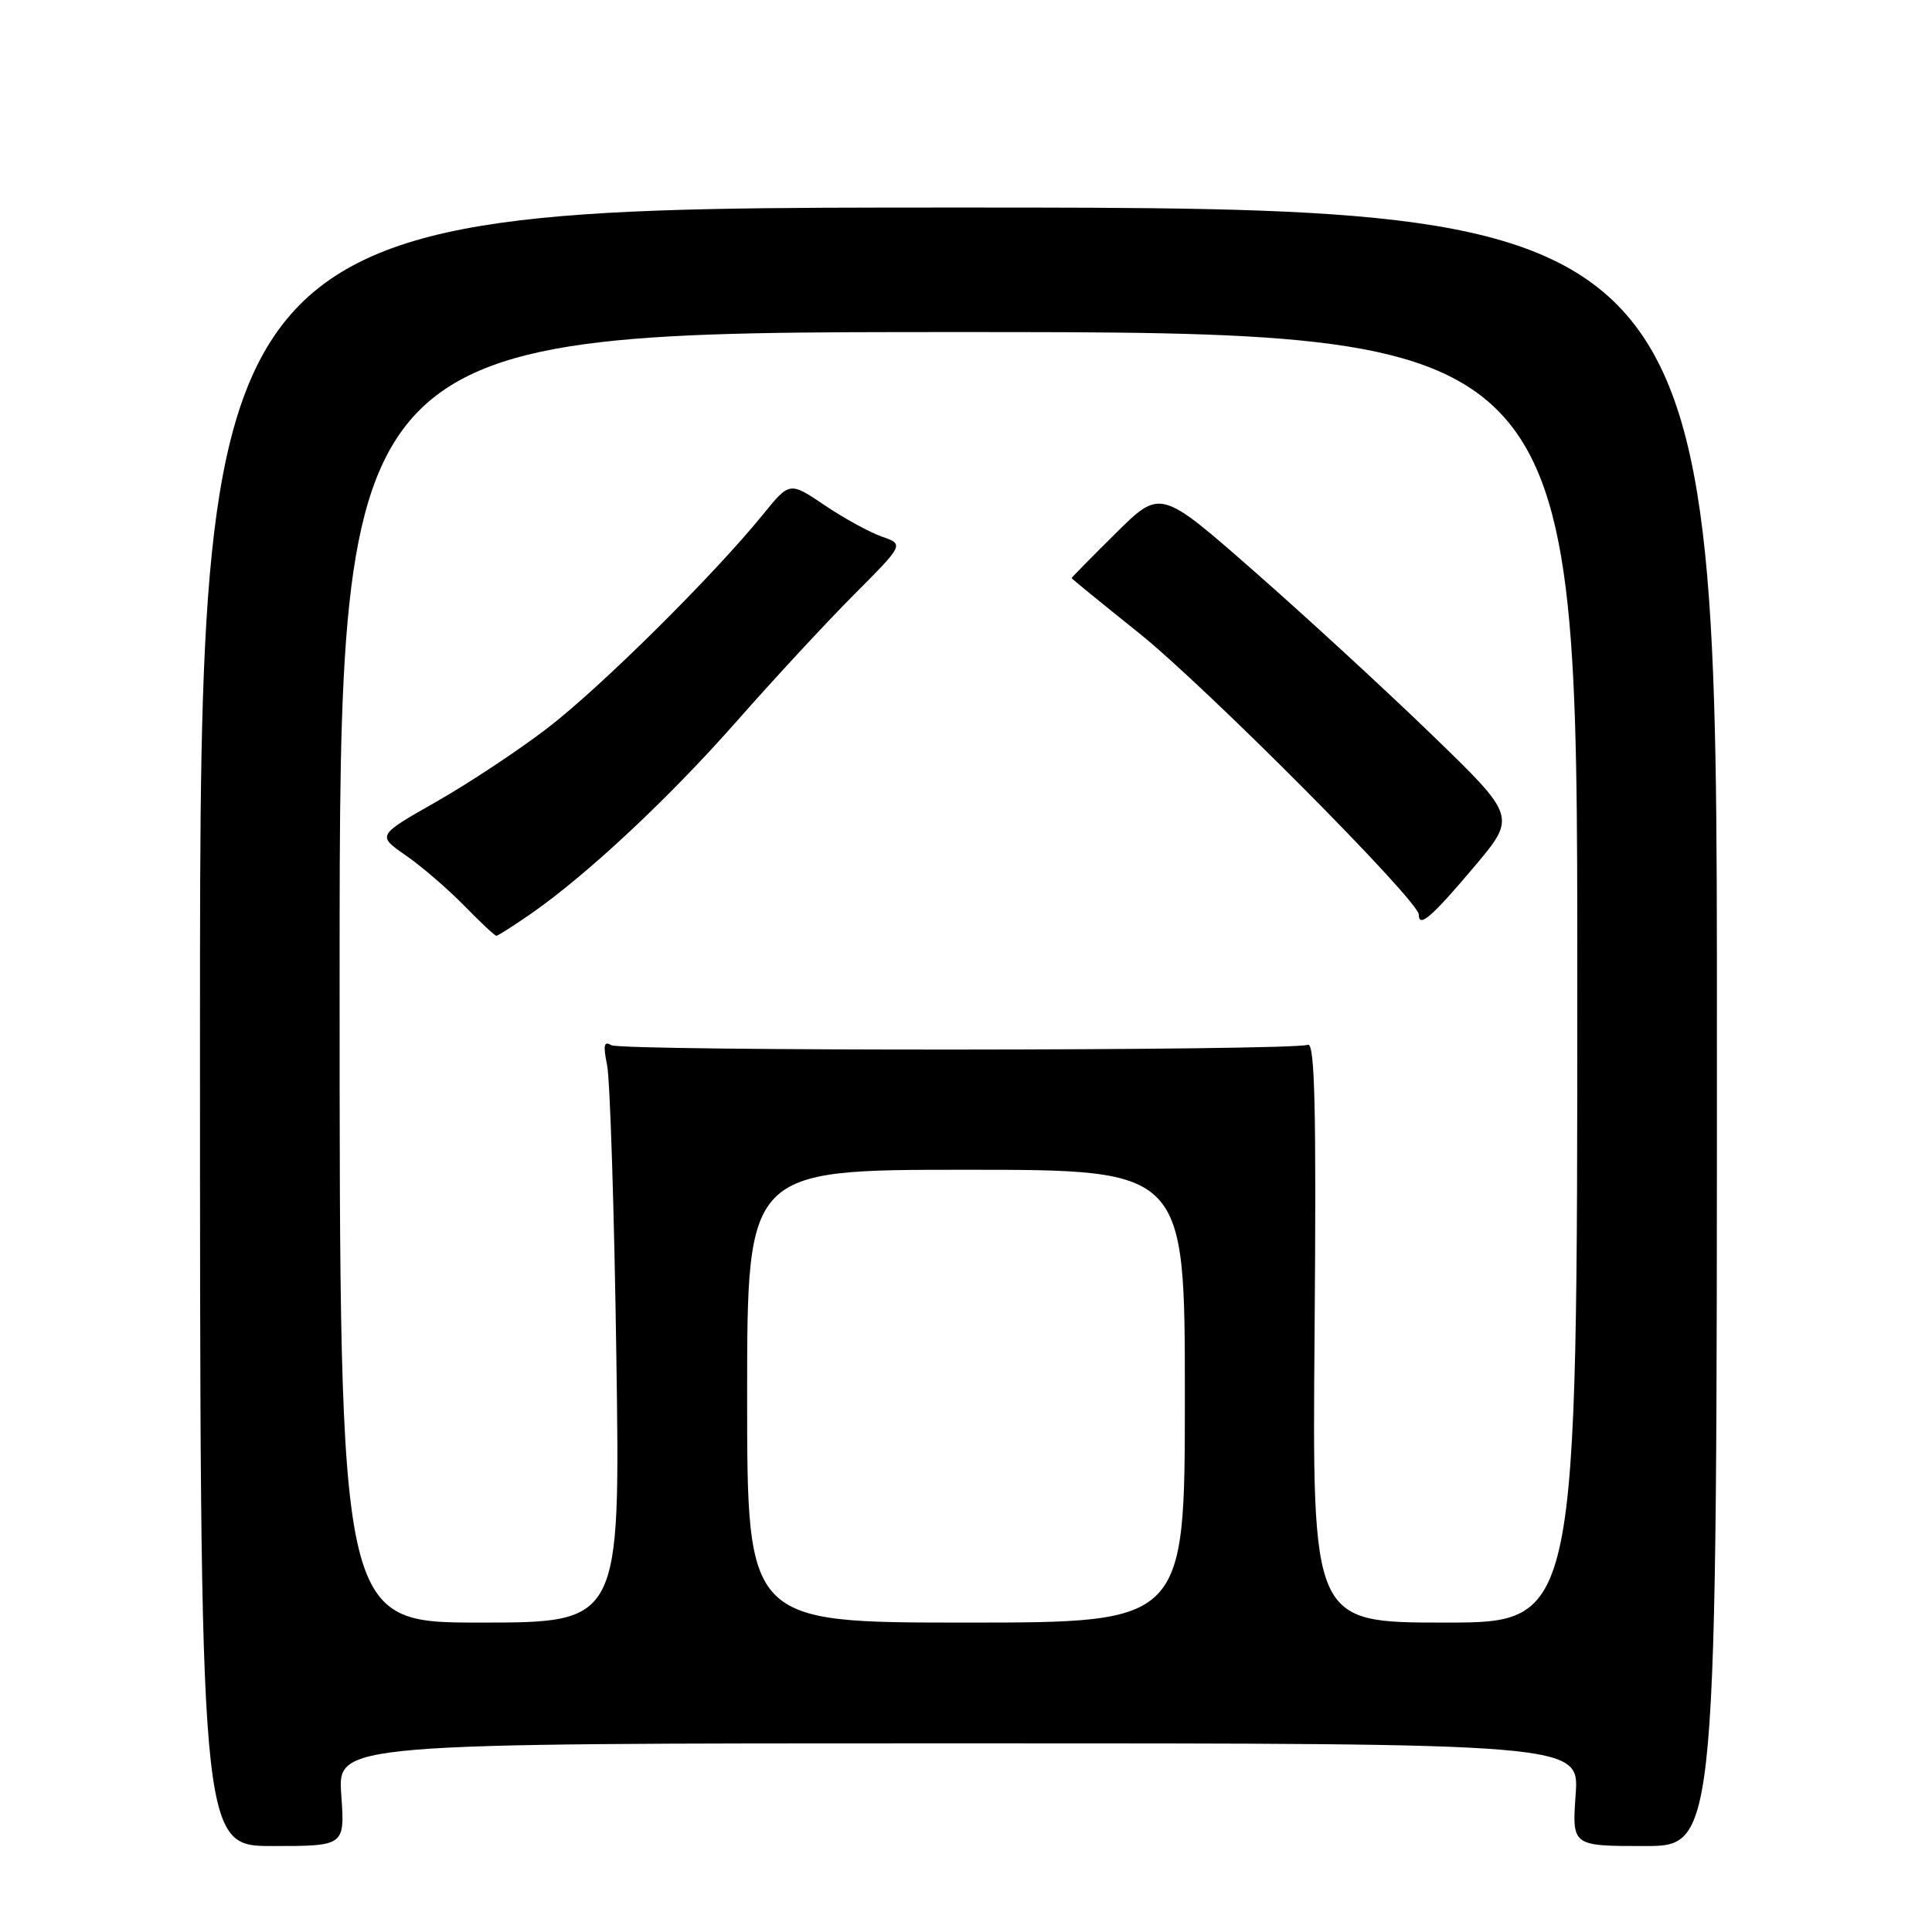 <?xml version="1.0" encoding="UTF-8" standalone="no"?>
<!DOCTYPE svg PUBLIC "-//W3C//DTD SVG 1.1//EN" "http://www.w3.org/Graphics/SVG/1.1/DTD/svg11.dtd" >
<svg xmlns="http://www.w3.org/2000/svg" xmlns:xlink="http://www.w3.org/1999/xlink" version="1.1" viewBox="0 0 256 256">
 <g >
 <path fill="currentColor"
d=" M 45.22 237.80 C 44.73 231.00 44.73 231.00 127.00 231.00 C 209.27 231.00 209.27 231.00 208.78 237.80 C 208.30 244.61 208.30 244.61 217.90 244.61 C 227.50 244.61 227.50 244.61 227.50 136.05 C 227.50 27.50 227.50 27.50 127.00 27.50 C 26.50 27.50 26.50 27.50 26.50 136.05 C 26.50 244.61 26.50 244.61 36.10 244.61 C 45.70 244.61 45.70 244.61 45.22 237.80 Z  M 45.00 129.50 C 45.00 44.00 45.00 44.00 127.00 44.00 C 209.00 44.00 209.00 44.00 209.00 129.50 C 209.00 215.00 209.00 215.00 191.44 215.00 C 173.87 215.00 173.87 215.00 174.19 176.49 C 174.43 146.91 174.22 138.08 173.30 138.44 C 171.20 139.25 82.29 139.30 80.99 138.49 C 80.03 137.90 79.90 138.51 80.44 141.11 C 80.83 142.97 81.39 160.36 81.67 179.75 C 82.19 215.00 82.19 215.00 63.60 215.00 C 45.00 215.00 45.00 215.00 45.00 129.50 Z  M 70.32 121.10 C 77.77 115.93 88.68 105.73 97.68 95.50 C 102.52 90.00 109.48 82.49 113.14 78.81 C 119.80 72.13 119.80 72.13 116.84 71.10 C 115.22 70.53 111.80 68.66 109.26 66.94 C 104.63 63.82 104.63 63.82 101.11 68.16 C 94.52 76.28 79.52 91.14 72.50 96.51 C 68.65 99.46 62.00 103.86 57.73 106.28 C 49.96 110.70 49.96 110.70 53.76 113.34 C 55.86 114.79 59.33 117.78 61.49 119.99 C 63.64 122.19 65.57 124.00 65.77 124.00 C 65.97 124.00 68.02 122.69 70.32 121.10 Z  M 195.33 114.86 C 200.94 108.21 200.94 108.21 189.72 97.35 C 183.55 91.38 172.93 81.61 166.13 75.65 C 153.76 64.80 153.76 64.80 147.88 70.62 C 144.65 73.82 142.00 76.51 142.00 76.60 C 142.00 76.69 145.98 79.93 150.83 83.81 C 159.69 90.89 188.00 119.35 188.00 121.19 C 188.00 123.00 189.69 121.54 195.33 114.86 Z  M 99.00 185.00 C 99.00 155.00 99.00 155.00 128.00 155.00 C 157.00 155.00 157.00 155.00 157.00 185.00 C 157.00 215.00 157.00 215.00 128.00 215.00 C 99.00 215.00 99.00 215.00 99.00 185.00 Z "/>
</g>
</svg>